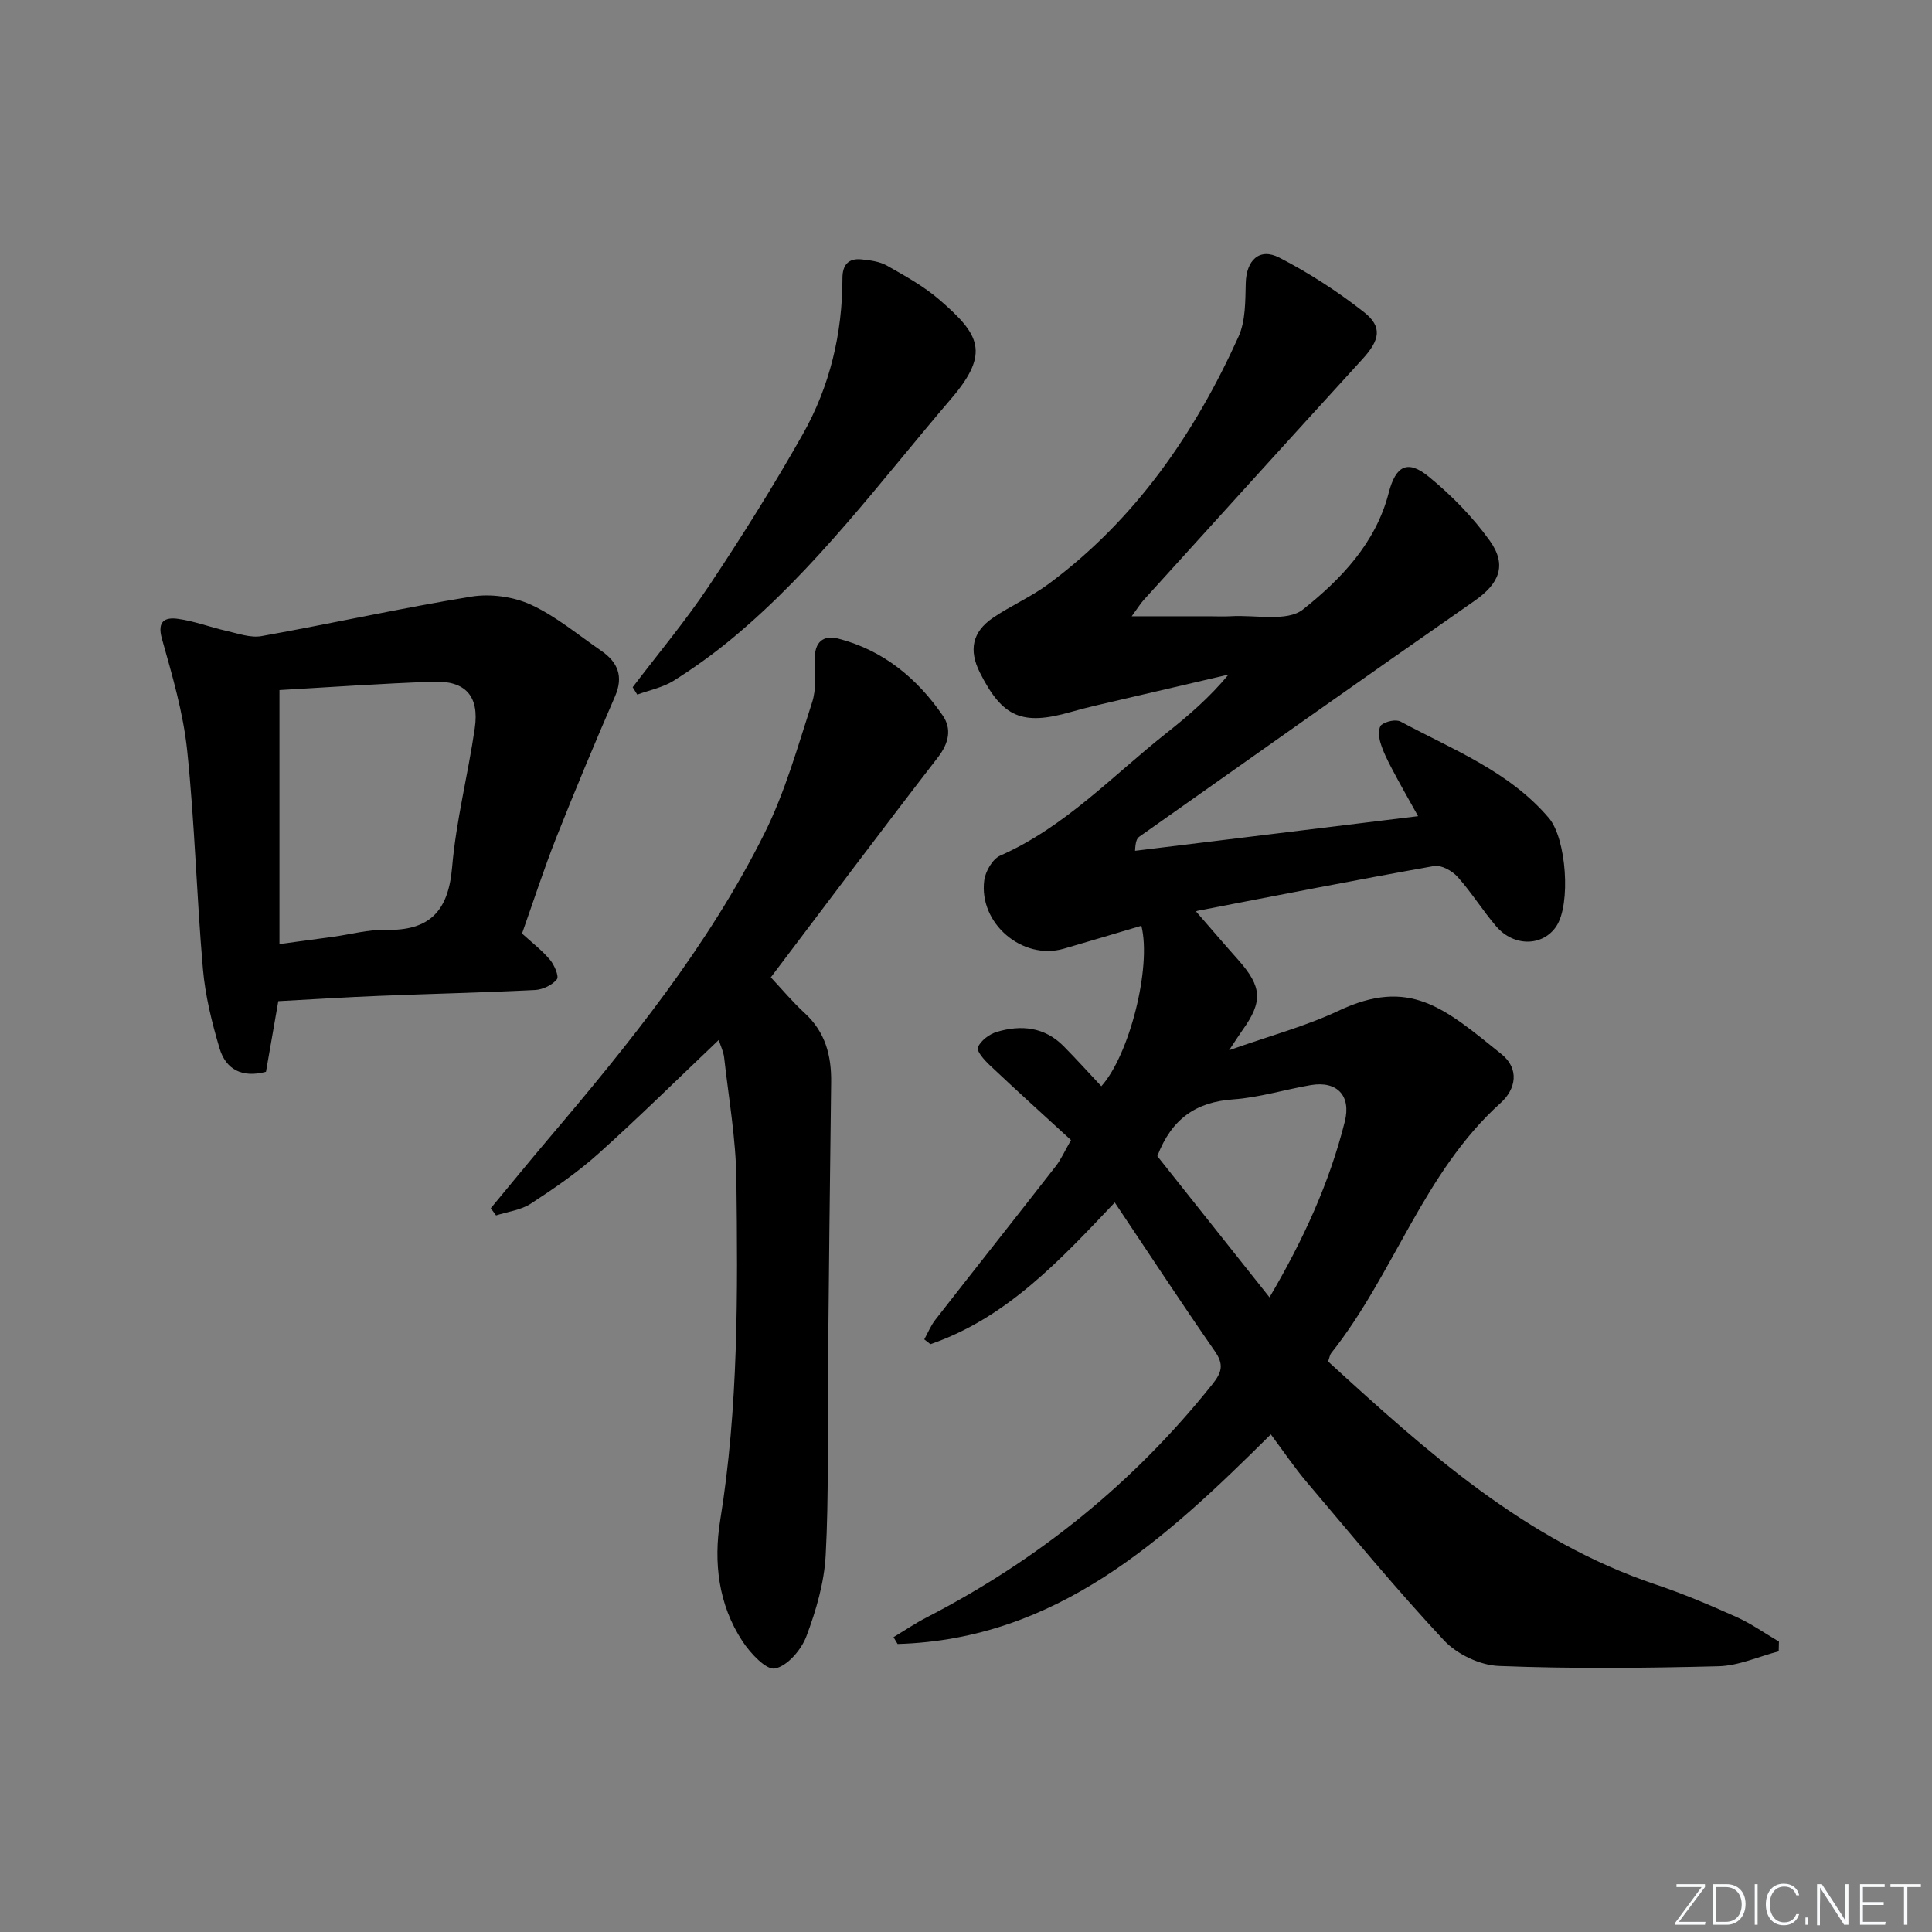 <svg enable-background="new 0 0 400 400" viewBox="0 0 400 400" xmlns="http://www.w3.org/2000/svg"><rect x="0" y="0" width="400" height="400" fill="#808080" stroke="none"/><g fill="#fafbfc"><path d="m346.9 398 5.4-7.3h-5.2v-.6h5.9v.6l-5.4 7.2h5.5l-.1.6h-6.2v-.5z"/><path d="m354.7 390.1h2.8c2.3 0 3.9 1.6 3.9 4.1s-1.6 4.3-3.9 4.3h-2.8zm.6 7.8h2c2.2 0 3.3-1.6 3.3-3.6 0-1.8-1-3.6-3.3-3.6h-2z"/><path d="m363.9 390.1v8.4h-.6v-8.4z"/><path d="m372.5 396.3c-.4 1.3-1.4 2.3-3.2 2.3-2.4 0-3.7-1.9-3.7-4.3 0-2.3 1.2-4.3 3.7-4.3 1.8 0 2.9 1 3.2 2.4h-.6c-.4-1.1-1.1-1.8-2.5-1.8-2.1 0-3 1.9-3 3.7s.9 3.7 3 3.7c1.4 0 2.1-.7 2.5-1.7z"/><path d="m373.8 398.5v-1.5h.6v1.5z"/><path d="m376.2 398.5v-8.4h1c1.3 2 4.4 6.7 4.9 7.6-.1-1.2-.1-2.4-.1-3.8v-3.8h.7v8.4h-.9c-1.2-1.9-4.4-6.8-5-7.7.1 1.1 0 2.3 0 3.9v3.9h-.6z"/><path d="m390 394.4h-4.3v3.5h4.7l-.1.6h-5.2v-8.4h5.1v.6h-4.5v3.1h4.3z"/><path d="m394.2 390.7h-2.8v-.6h6.3v.6h-2.8v7.8h-.7z"/></g><path d="m191.36 277.3c.75-1.35 1.34-2.83 2.28-4.04 8.29-10.63 16.67-21.19 24.95-31.82 1.11-1.42 1.85-3.14 3.15-5.4-5.63-5.16-11.28-10.27-16.82-15.5-1.11-1.04-2.81-2.97-2.48-3.7.63-1.39 2.37-2.73 3.91-3.19 5.05-1.52 9.91-1.04 13.85 2.94 2.67 2.7 5.21 5.53 7.82 8.3 5.79-6.42 10.44-24.64 8.29-33.22-5.36 1.59-10.71 3.2-16.07 4.75-8.54 2.47-17.65-5.24-16.46-14.18.25-1.85 1.72-4.39 3.3-5.09 13.41-5.92 23.26-16.55 34.45-25.4 4.52-3.57 8.88-7.34 12.83-12.09-9.12 2.13-18.24 4.24-27.36 6.38-1.78.42-3.55.86-5.31 1.37-10.06 2.88-14.16 1.11-18.82-8.17-2.33-4.64-1.58-8.41 2.71-11.33 3.7-2.52 7.9-4.33 11.49-6.99 17.97-13.32 30.27-31.12 39.36-51.24 1.47-3.26 1.39-7.36 1.49-11.08.12-4.7 2.82-7.39 6.95-5.26 6.15 3.16 12.05 6.99 17.5 11.26 3.92 3.07 3.31 5.81-.26 9.72-15.15 16.6-30.24 33.26-45.33 49.91-.65.72-1.16 1.57-2.47 3.36h16.04c1.5 0 3 .08 4.5-.01 5.08-.31 11.65 1.21 14.92-1.4 7.83-6.23 15.06-13.72 17.74-24.12 1.46-5.66 3.91-6.96 8.31-3.36 4.7 3.84 9.1 8.33 12.63 13.26 3.65 5.11 1.89 8.91-3.17 12.44-23.21 16.16-46.29 32.52-69.4 48.83-.5.35-.79 1-.88 2.92 19.24-2.35 38.48-4.71 58.6-7.17-2.05-3.69-3.82-6.76-5.46-9.9-.92-1.76-1.83-3.57-2.38-5.47-.32-1.12-.39-3.04.25-3.53.97-.75 3-1.2 3.98-.68 10.78 5.8 22.45 10.27 30.7 19.98 3.61 4.25 4.59 17.83 1.52 22.41-2.8 4.17-8.78 4.28-12.45-.01-2.81-3.29-5.1-7.02-7.98-10.23-1.12-1.25-3.38-2.51-4.86-2.25-16.34 2.91-32.63 6.11-48.92 9.26-.43.08-.79.5-.33.2 2.86 3.29 5.77 6.69 8.74 10.03 4.88 5.5 5.08 8.56.85 14.47-.66.92-1.26 1.89-2.79 4.18 8.47-3 15.84-4.96 22.63-8.16 14.76-6.97 21.87-.64 33.77 8.97 3.75 3.03 3 7.23-.17 10.09-16 14.4-22.08 35.44-35.09 51.81-.28.35-.34.89-.64 1.73 20.37 18.62 40.84 37.11 67.84 46.18 5.67 1.9 11.2 4.25 16.66 6.7 3.09 1.38 5.9 3.38 8.84 5.11-.02.67-.03 1.35-.05 2.02-4.16 1.08-8.29 2.99-12.47 3.09-15.16.39-30.34.54-45.48-.06-3.9-.15-8.67-2.43-11.35-5.3-9.85-10.54-19.04-21.71-28.38-32.73-2.57-3.03-4.81-6.36-7.47-9.92-21.87 21.72-44.21 42.42-77.27 43.4-.28-.47-.56-.94-.85-1.41 2.3-1.38 4.53-2.9 6.91-4.12 23.12-11.92 42.89-27.9 59.13-48.27 1.98-2.49 2.38-4.1.48-6.83-6.92-9.97-13.57-20.12-20.71-30.78-11.37 12-22.41 23.92-38.17 29.34-.42-.34-.85-.67-1.27-1zm71.48-8.7c7.09-12.06 12.42-23.78 15.59-36.4 1.35-5.37-1.63-8.47-7.06-7.54-5.38.92-10.69 2.58-16.1 2.96-7.6.54-12.67 3.95-15.66 11.74 7.32 9.2 15.03 18.91 23.23 29.24z" fill="#010000"/><path d="m148.81 215.31c-8.48 8.06-16.5 15.99-24.89 23.52-4.31 3.87-9.15 7.2-14.02 10.37-2.06 1.34-4.78 1.66-7.2 2.44-.36-.5-.73-1-1.09-1.49 3.95-4.75 7.85-9.54 11.84-14.25 16.82-19.81 33.18-40.02 44.84-63.39 4.26-8.54 6.87-17.94 9.84-27.07.89-2.73.66-5.91.57-8.87-.11-3.61 1.72-5.16 4.87-4.35 9.26 2.4 16.27 8.17 21.6 15.9 1.91 2.77 1.3 5.71-.97 8.66-11.59 14.99-22.94 30.16-34.61 45.57 2.27 2.42 4.48 5.08 7.01 7.4 4.28 3.92 5.56 8.81 5.48 14.37-.27 20.3-.47 40.6-.67 60.9-.12 12.32.2 24.66-.46 36.95-.3 5.68-1.98 11.45-4 16.82-1.05 2.78-3.92 6.13-6.49 6.65-1.83.37-5.11-3.16-6.73-5.62-5-7.58-6.02-16.39-4.63-25 3.8-23.45 3.65-47.05 3.36-70.64-.1-8.41-1.59-16.8-2.53-25.2-.13-1.21-.71-2.37-1.12-3.67z" fill="#010000"/><path d="m57.62 207.28c-.9 5.14-1.72 9.85-2.55 14.62-4.94 1.32-8.31-.48-9.61-4.84-1.6-5.37-2.97-10.93-3.45-16.49-1.31-15.06-1.69-30.2-3.26-45.22-.82-7.81-3.09-15.52-5.23-23.13-1.03-3.68.69-4.45 3.29-4.1 3.42.46 6.71 1.74 10.1 2.5 2.38.54 4.95 1.48 7.22 1.08 14.51-2.6 28.92-5.81 43.46-8.18 3.95-.64 8.67 0 12.3 1.66 5.22 2.4 9.78 6.25 14.58 9.55 3.42 2.35 4.67 5.28 2.87 9.43-4.2 9.69-8.28 19.44-12.17 29.26-2.56 6.48-4.7 13.12-7.09 19.86 1.95 1.79 4.08 3.41 5.77 5.41.92 1.08 1.94 3.46 1.44 4.07-.96 1.2-2.93 2.13-4.53 2.21-10.8.54-21.61.78-32.41 1.22-6.8.27-13.58.71-20.73 1.09zm.24-64.41v52.59c4.27-.58 7.71-1.04 11.14-1.51 3.62-.5 7.24-1.51 10.84-1.43 9.06.22 12.98-3.83 13.76-12.91.82-9.68 3.3-19.21 4.7-28.86.96-6.64-1.92-9.85-8.58-9.61-10.76.37-21.51 1.14-31.86 1.73z" fill="#010000"/><path d="m130.99 142.28c5.3-6.98 10.95-13.72 15.8-20.99 6.81-10.22 13.36-20.66 19.4-31.35 5.62-9.94 8.23-20.88 8.23-32.37 0-2.7 1.23-4.15 3.93-3.87 1.79.18 3.74.43 5.26 1.28 3.74 2.12 7.59 4.24 10.83 7.03 8.29 7.15 10.68 10.97 2.52 20.5-14.59 17.05-27.95 35.19-45.35 49.65-3.83 3.18-7.9 6.11-12.11 8.76-2.24 1.41-5.02 1.96-7.56 2.89-.32-.5-.64-1.01-.95-1.53z" fill="#010000"/></svg>